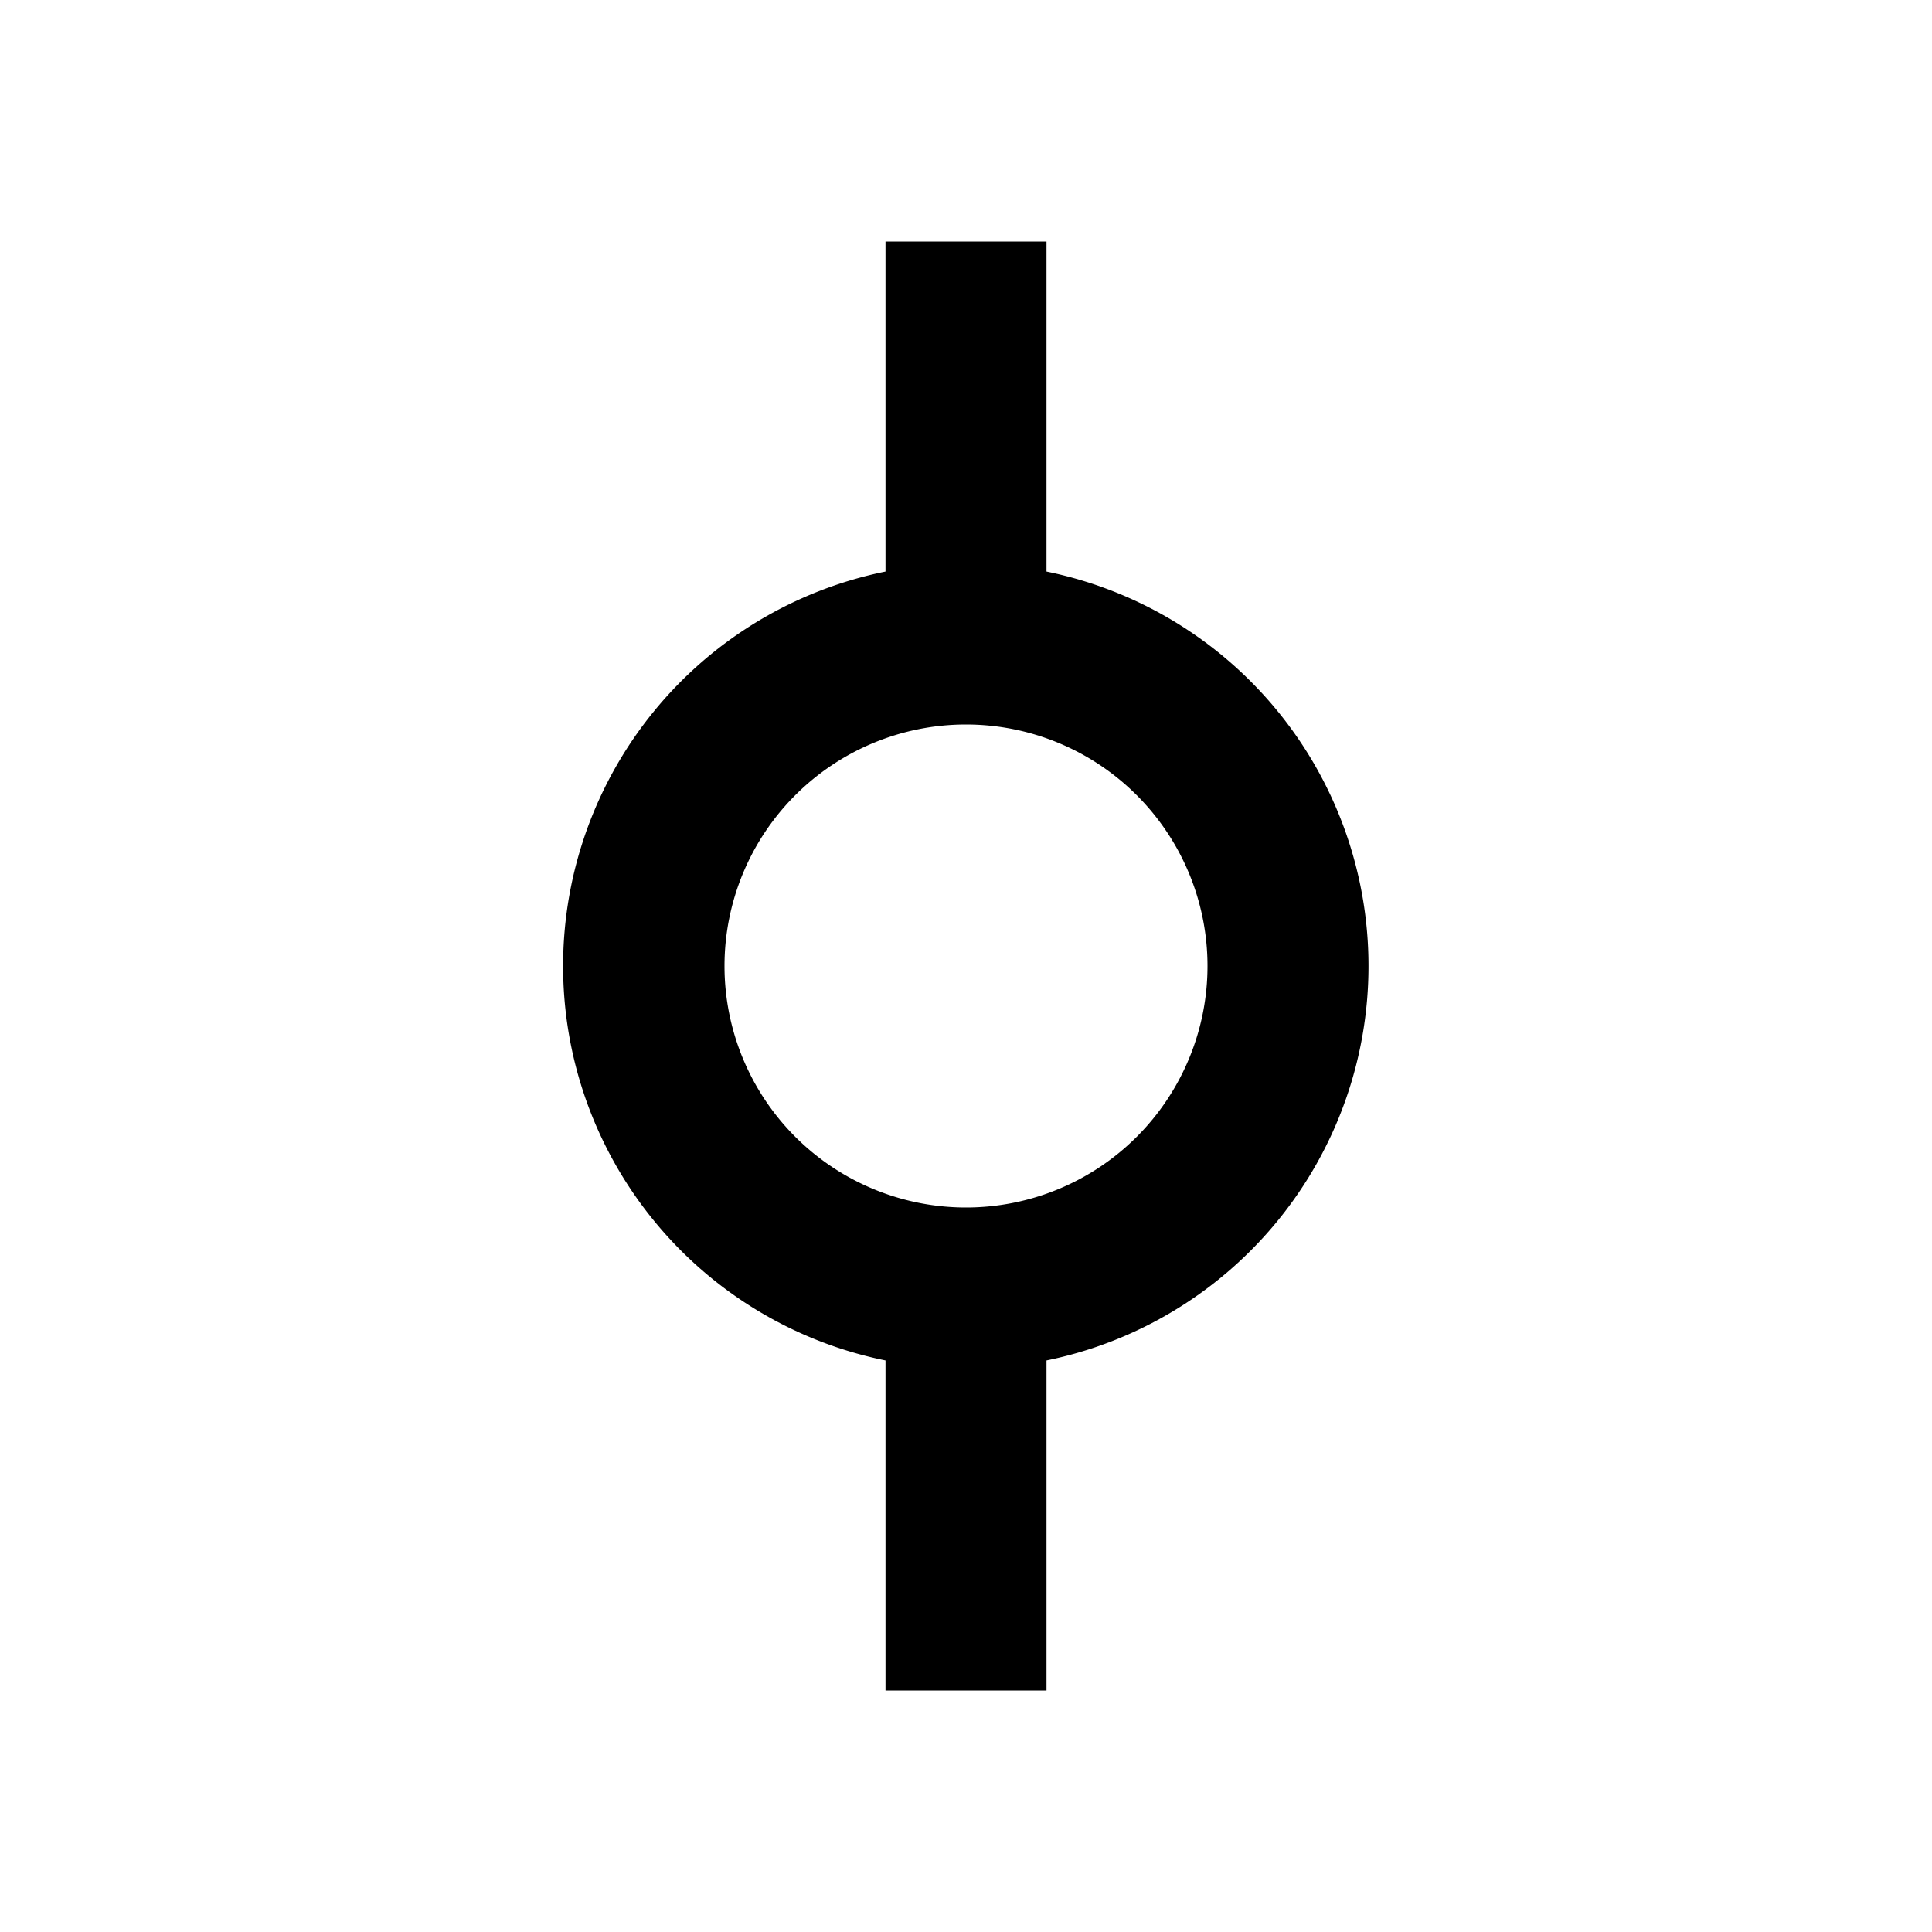 <svg xmlns="http://www.w3.org/2000/svg" viewBox="0 0 24 24"><path d="M17 12a5 5 0 0 1-4 4.9V21h-2v-4.1a5 5 0 0 1 0-9.8V3h2v4.1a5 5 0 0 1 4 4.9m-5-3a3 3 0 0 0-3 3 3 3 0 0 0 3 3 3 3 0 0 0 3-3 3 3 0 0 0-3-3Z"/></svg>